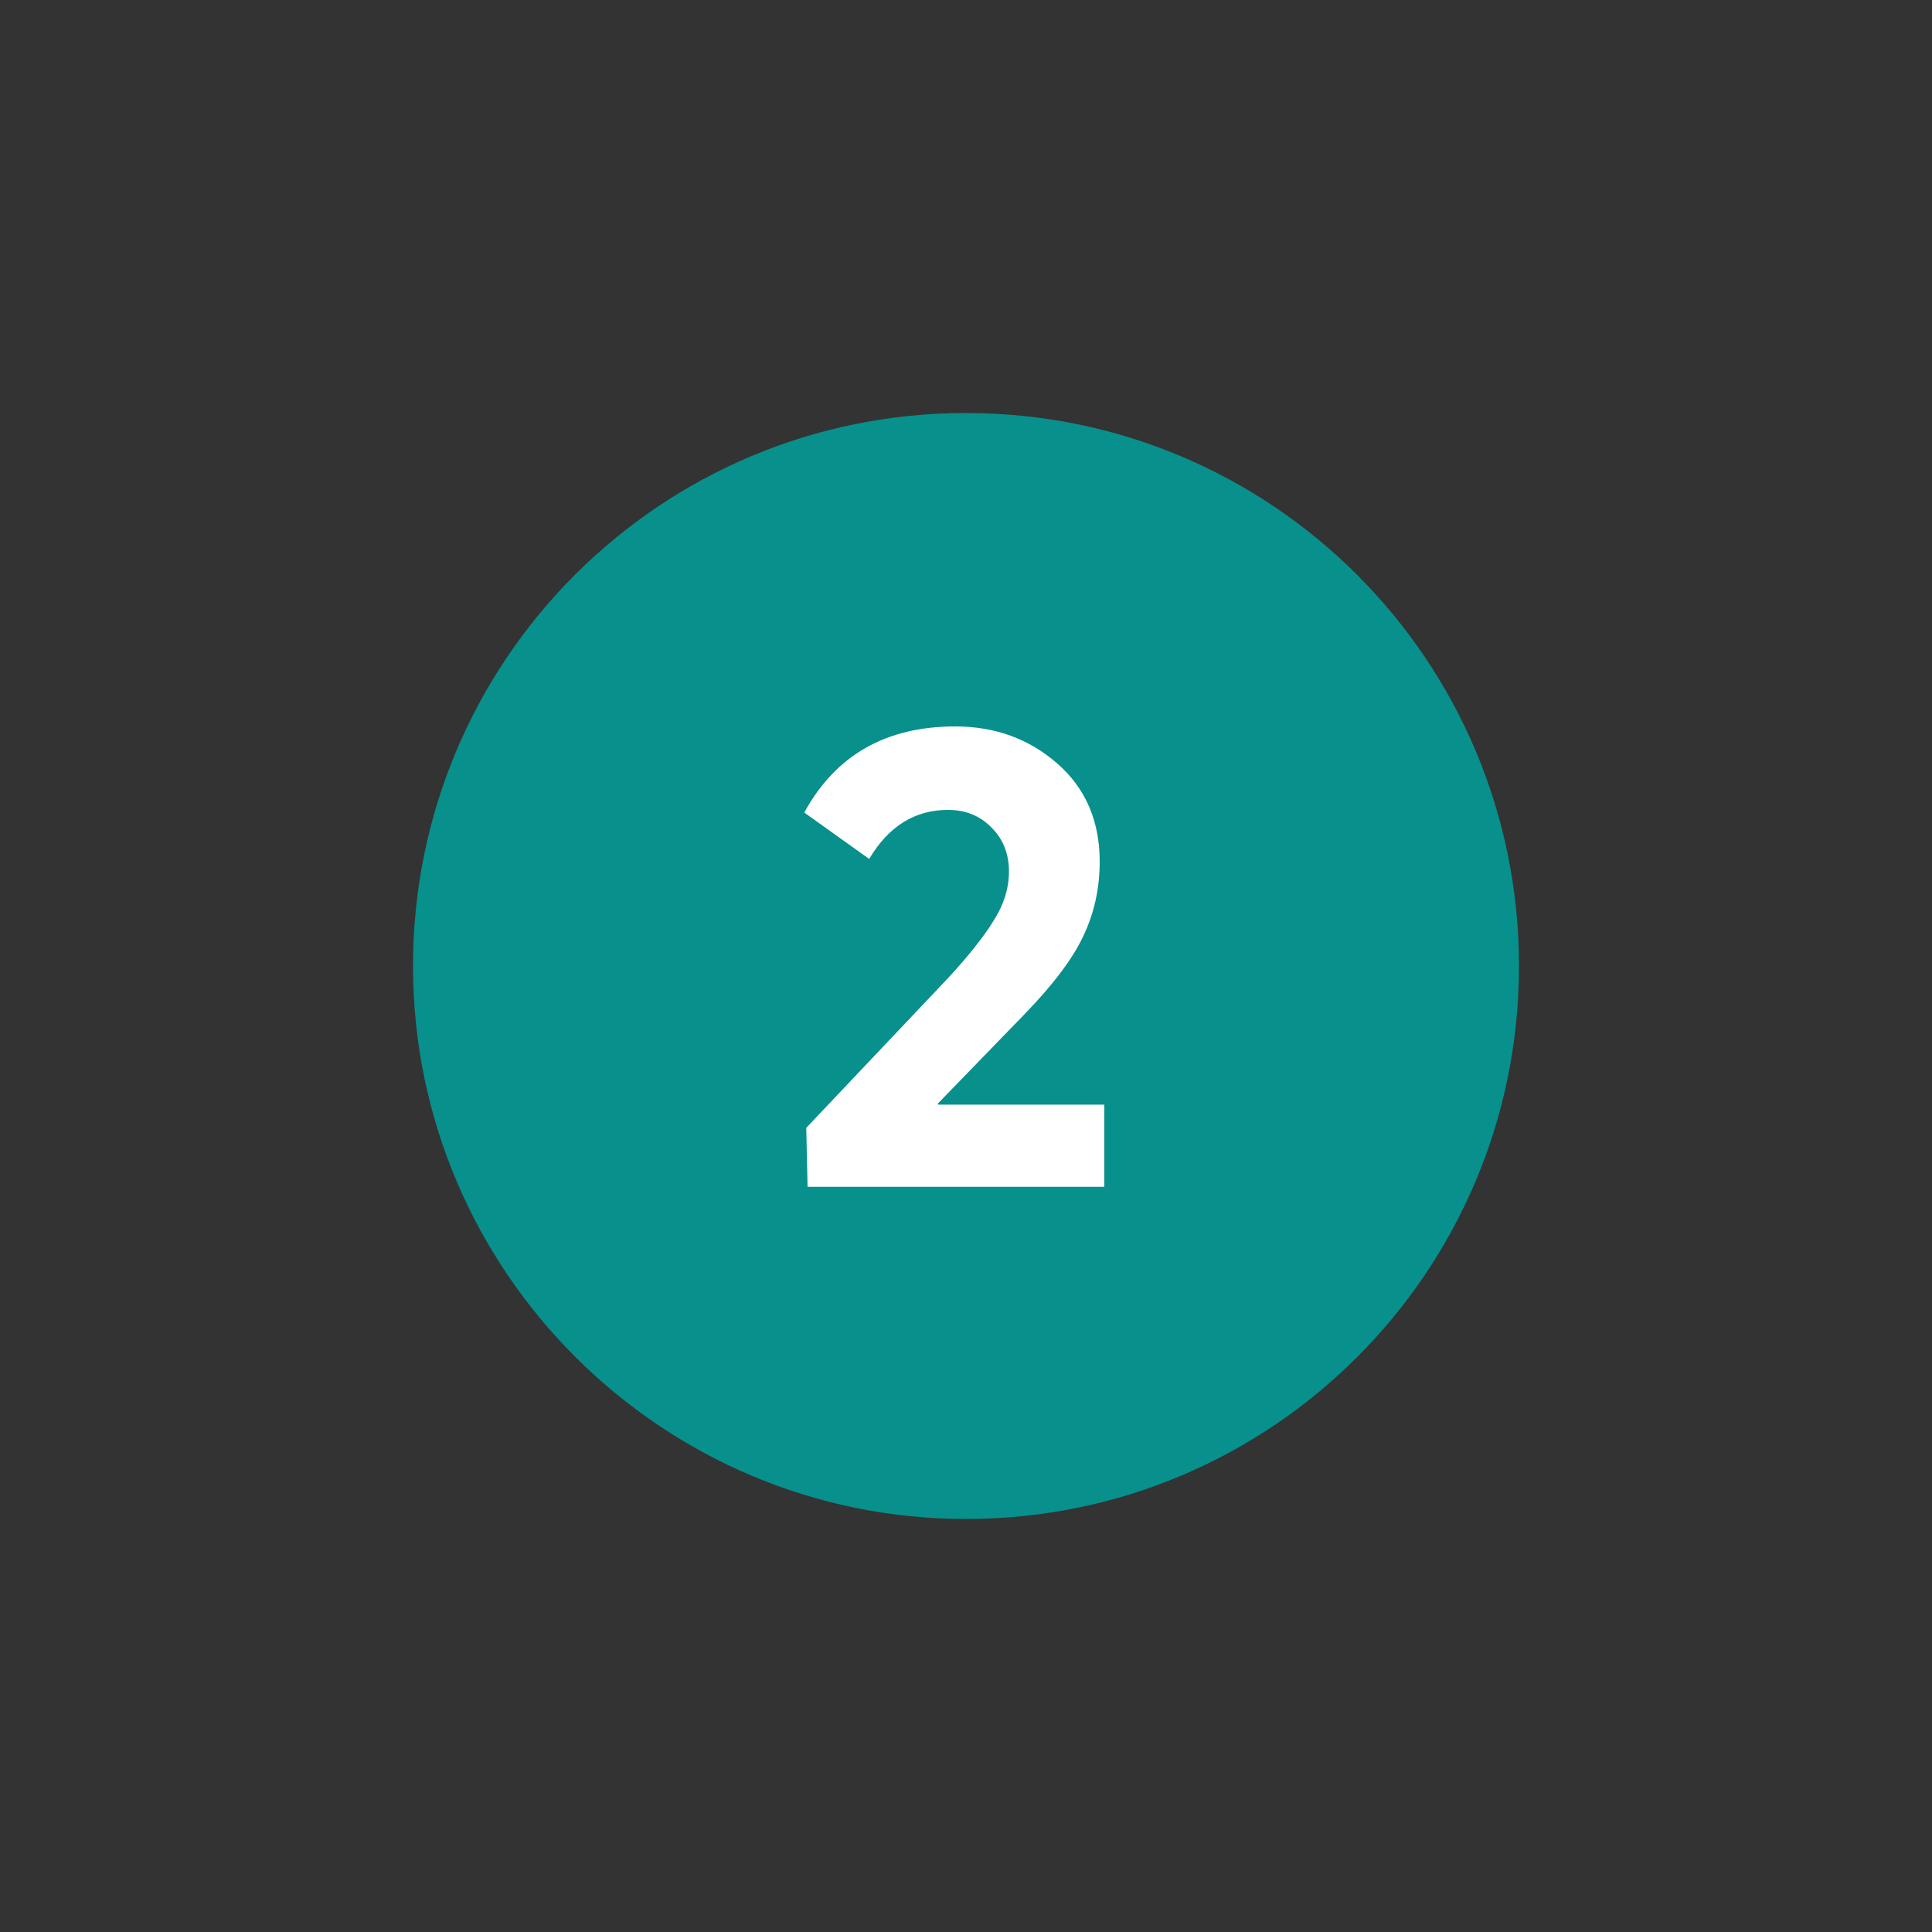 <svg width="70" height="70" viewBox="0 0 70 70" fill="none" xmlns="http://www.w3.org/2000/svg">
<rect x="0" y="0" width="70" height="70" fill="#333333" stroke="none"/>
<path d="M35.001 14.964C23.924 14.964 14.964 23.924 14.964 35C14.964 46.076 23.987 55.036 35.001 55.036C46.075 55.036 55.036 46.076 55.036 35C55.036 23.924 46.076 14.964 35.001 14.964Z" fill="#08908C"/>
<path d="M33.988 40.024H40.012V43H29.26L29.212 40.864L34.348 35.44C35.1 34.624 35.652 33.928 36.004 33.352C36.372 32.776 36.556 32.184 36.556 31.576C36.556 30.936 36.348 30.408 35.932 29.992C35.516 29.56 34.988 29.344 34.348 29.344C33.148 29.344 32.196 29.936 31.492 31.12L29.14 29.44C30.276 27.36 32.1 26.32 34.612 26.32C36.052 26.32 37.284 26.768 38.308 27.664C39.332 28.56 39.844 29.744 39.844 31.216C39.844 32.192 39.644 33.096 39.244 33.928C38.86 34.744 38.148 35.688 37.108 36.76L33.988 39.976V40.024Z" fill="white"/>
</svg>
